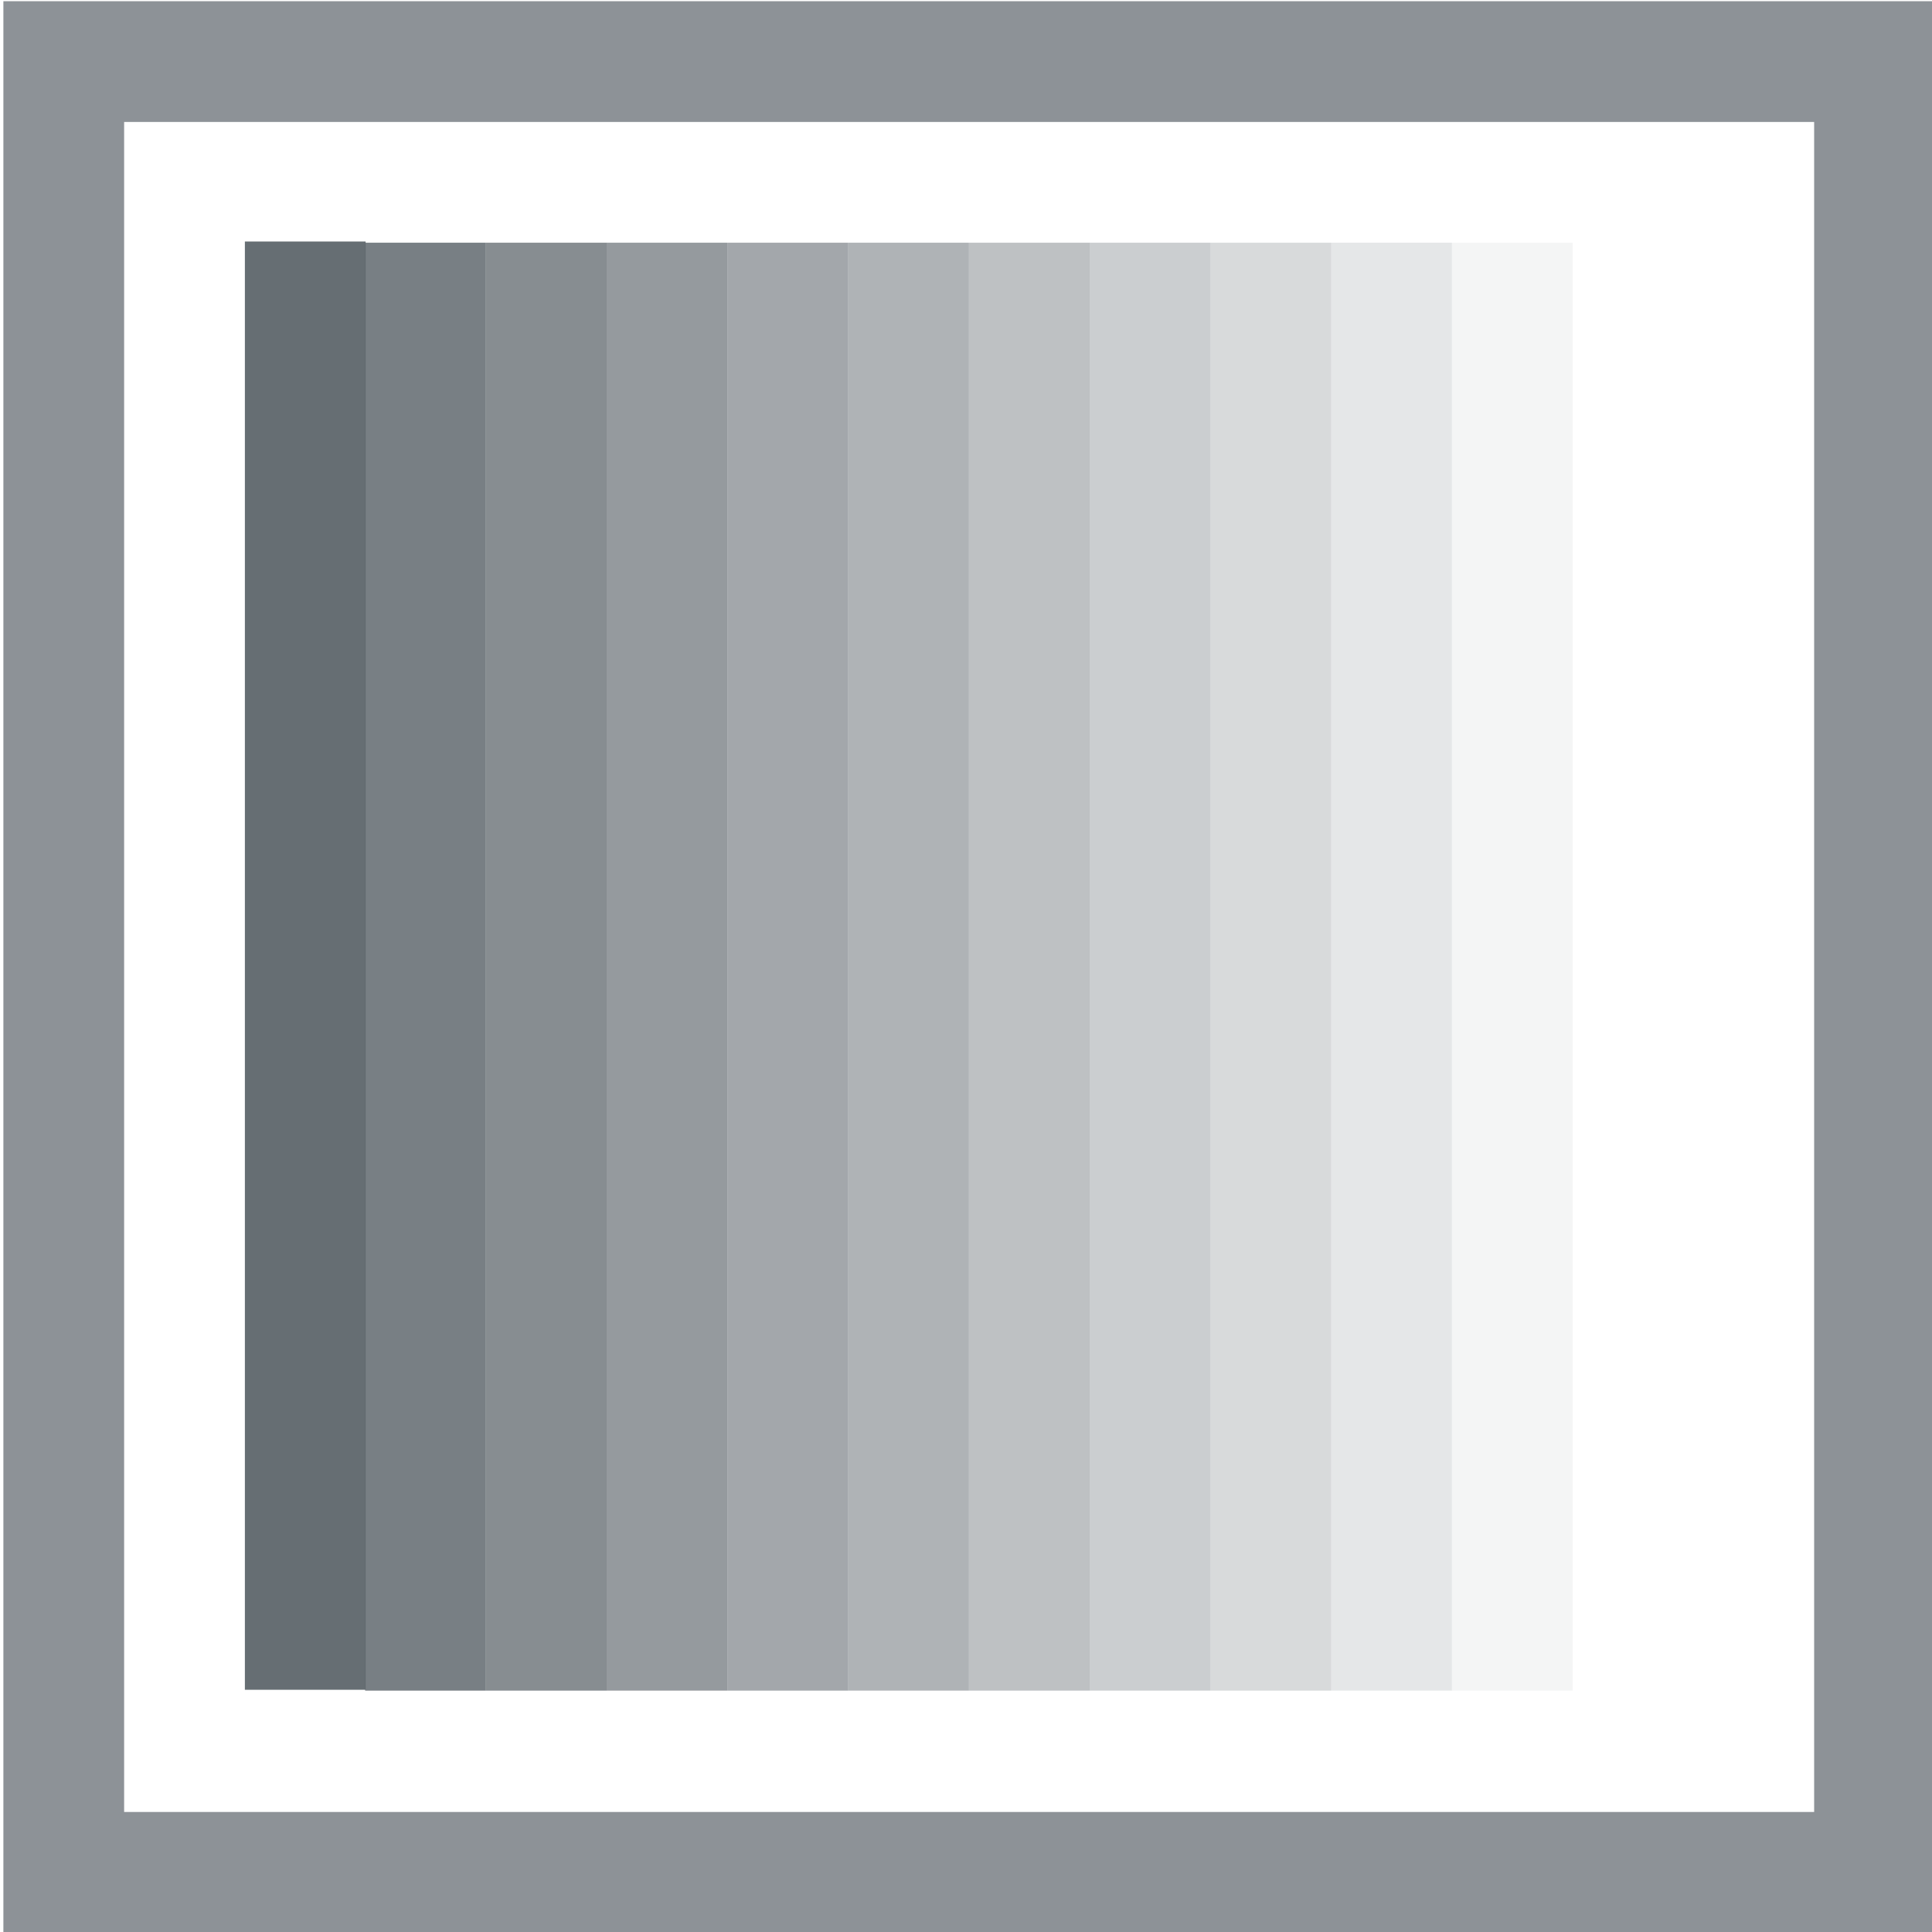 <svg width="16" height="16" version="1.1" xmlns="http://www.w3.org/2000/svg" xmlns:xlink="http://www.w3.org/1999/xlink">
 <g transform="translate(-31.976 -220.36)" fill="#5d656b">
  <path d="m36 222.37v11.991h-1v-11.991" opacity=".83"/>
  <path d="m37 222.37v11.991h-1v-11.991" opacity=".74"/>
  <path d="m37 222.37h1v11.991h-1" opacity=".65"/>
  <path d="m38 222.37h1v11.991h-1" opacity=".57"/>
  <path d="m39 222.37h1v11.991h-1" opacity=".49"/>
  <path d="m40 222.37h1v11.991h-1" opacity=".4"/>
  <path d="m41 222.37h1v11.991h-1" opacity=".32"/>
  <path d="m42 222.37h1v11.991h-1" opacity=".24"/>
  <path d="m43 222.37h1v11.991h-1" opacity=".16"/>
  <path d="m44 222.37h1v11.991h-1" opacity=".07"/>
  <path d="m35.004 222.36v11.994h-1v-11.994" opacity=".94"/>
  <path d="m32.004 220.37v0.5 15.496h15.996v-15.996h-15.996zm1 1h13.996v13.996h-13.996v-13.996z" color="#000000" color-rendering="auto" image-rendering="auto" opacity=".7" shape-rendering="auto" solid-color="#000000" style="block-progression:tb;isolation:auto;mix-blend-mode:normal;text-decoration-color:#000000;text-decoration-line:none;text-decoration-style:solid;text-indent:0;text-transform:none;white-space:normal"/>
 </g>
</svg>
